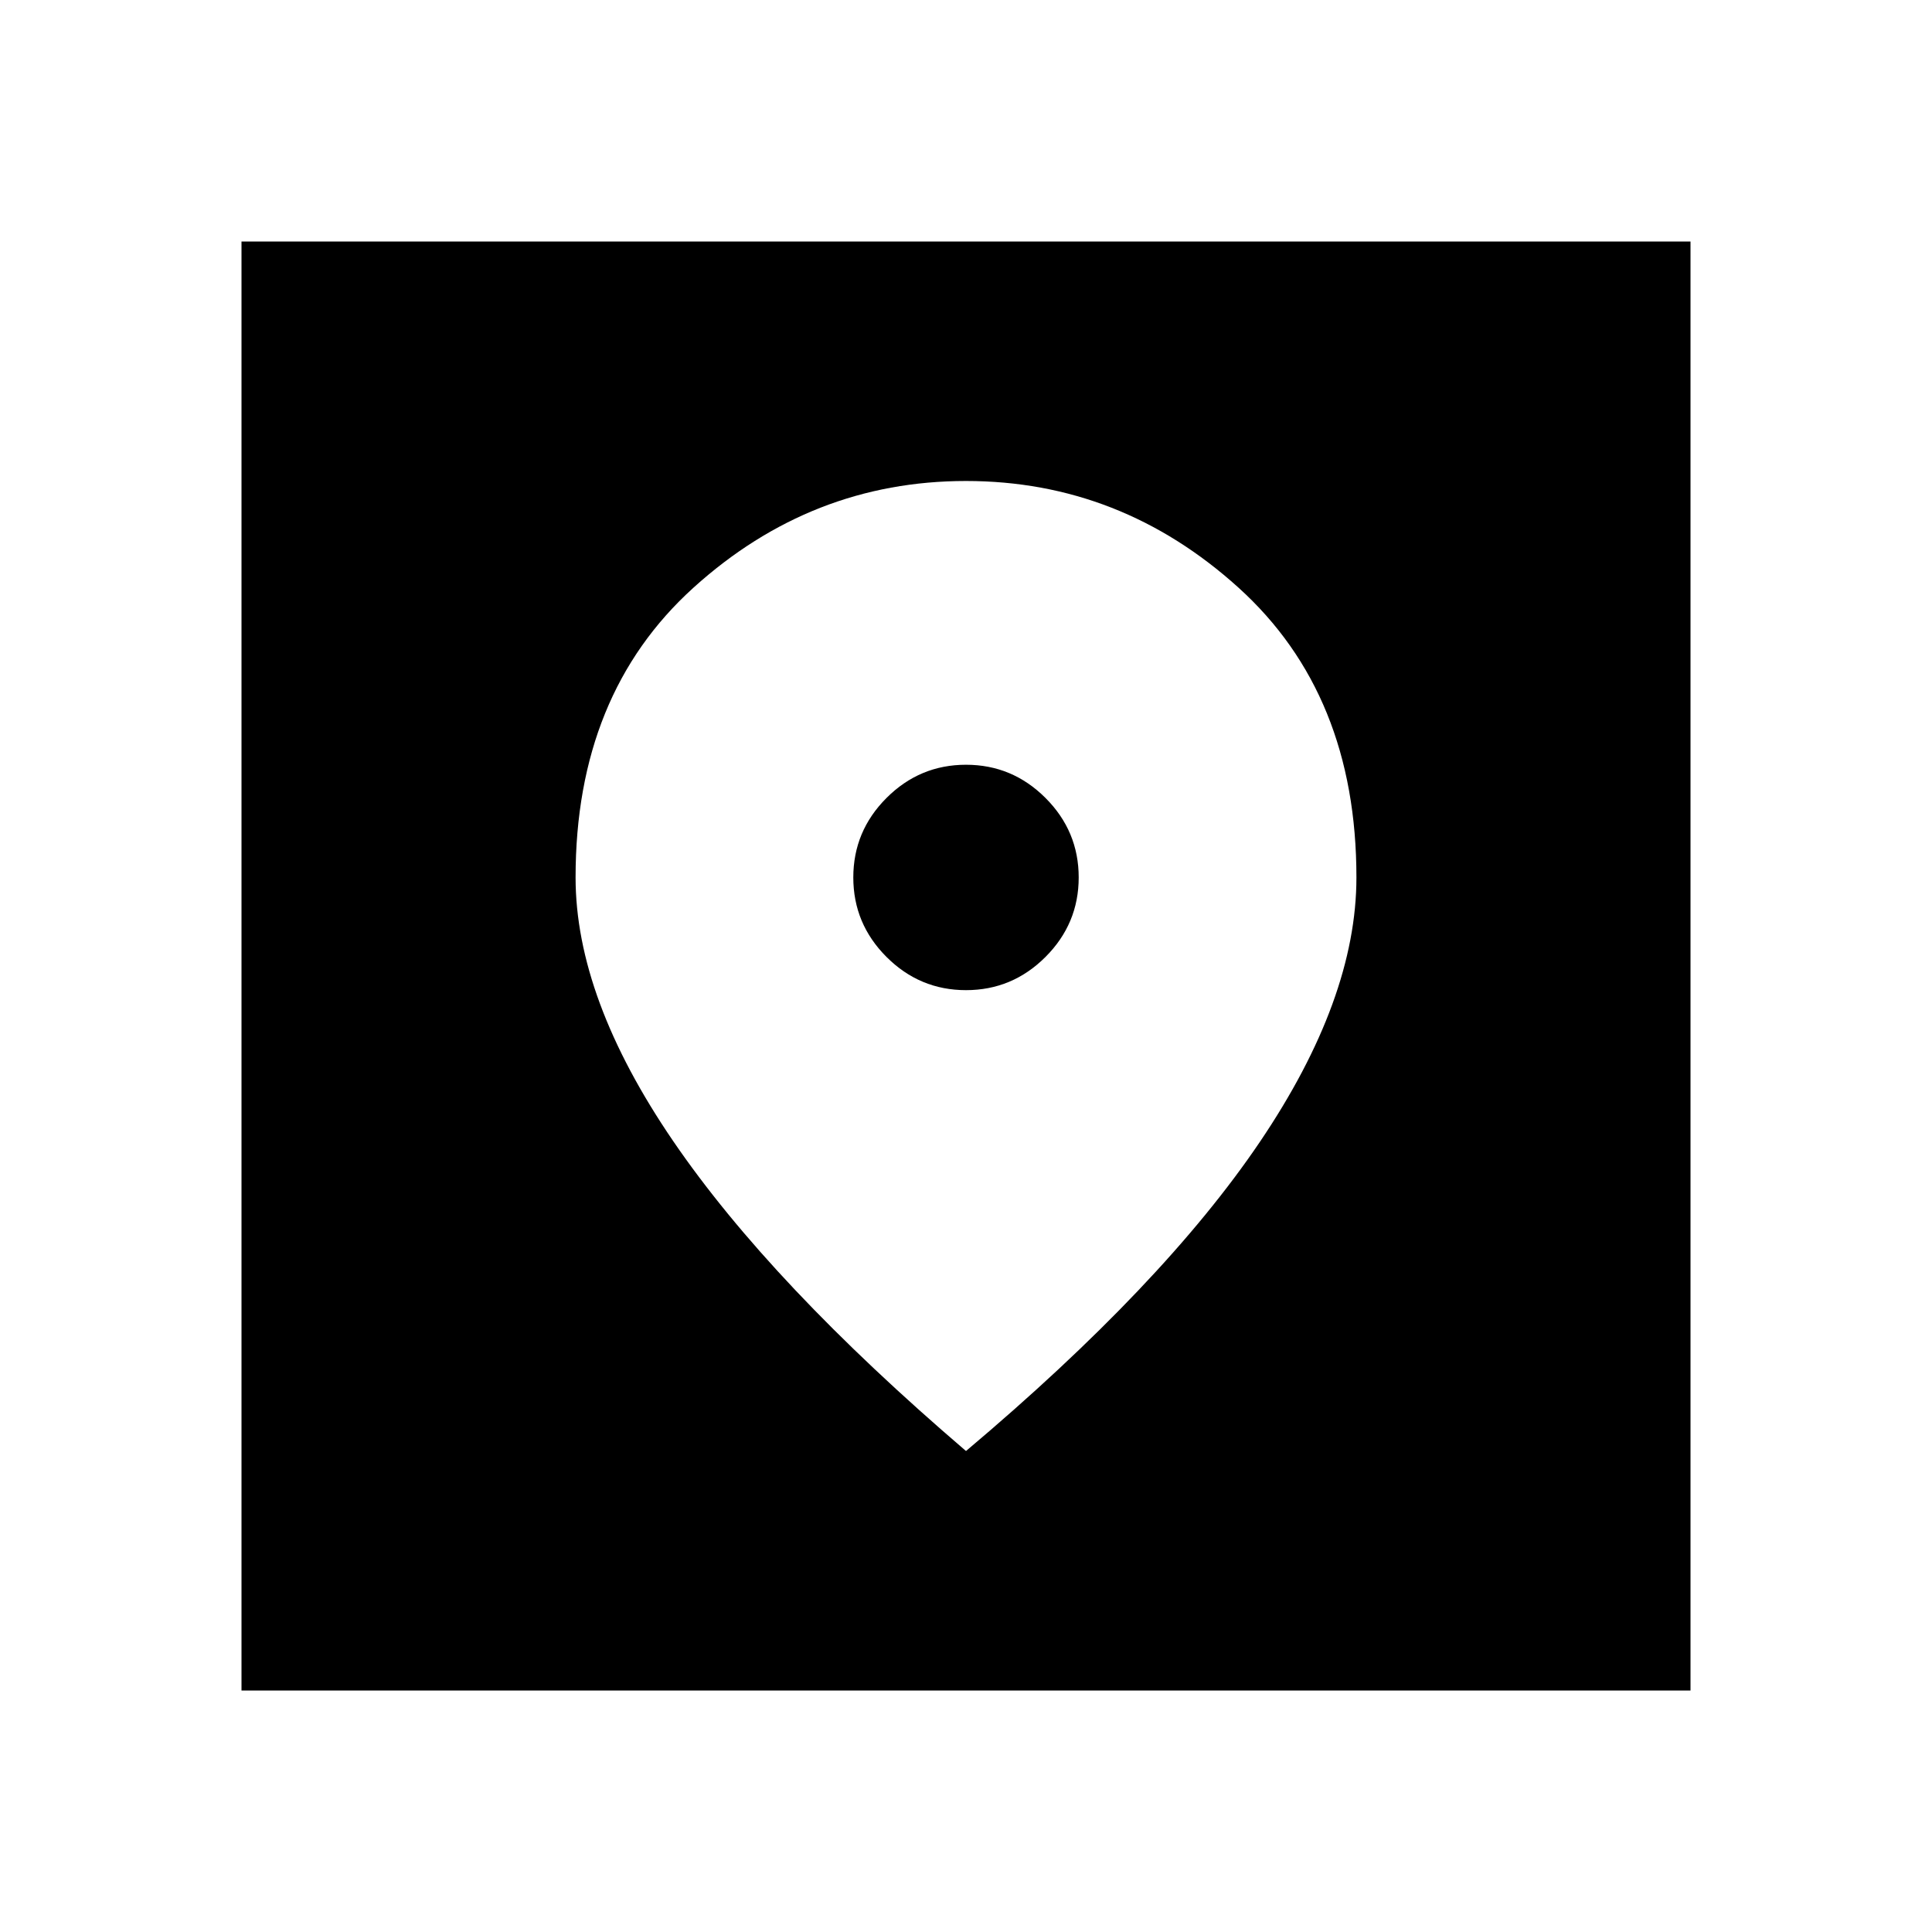 <svg xmlns="http://www.w3.org/2000/svg" viewBox="0 -960 960 960"><path d="M120-120v-720h720v720H120Zm360-119q98.01-82.58 146.01-153.58Q674-463.58 674-524q0-91-58.6-144-58.61-53-135.4-53t-135.4 53Q286-615 286-524q0 60 48.5 131T480-239Zm0-229q-23 0-39.5-16.5T424-524q0-23 16.5-39.5T480-580q23 0 39.5 16.5T536-524q0 23-16.5 39.5T480-468Z"/></svg>